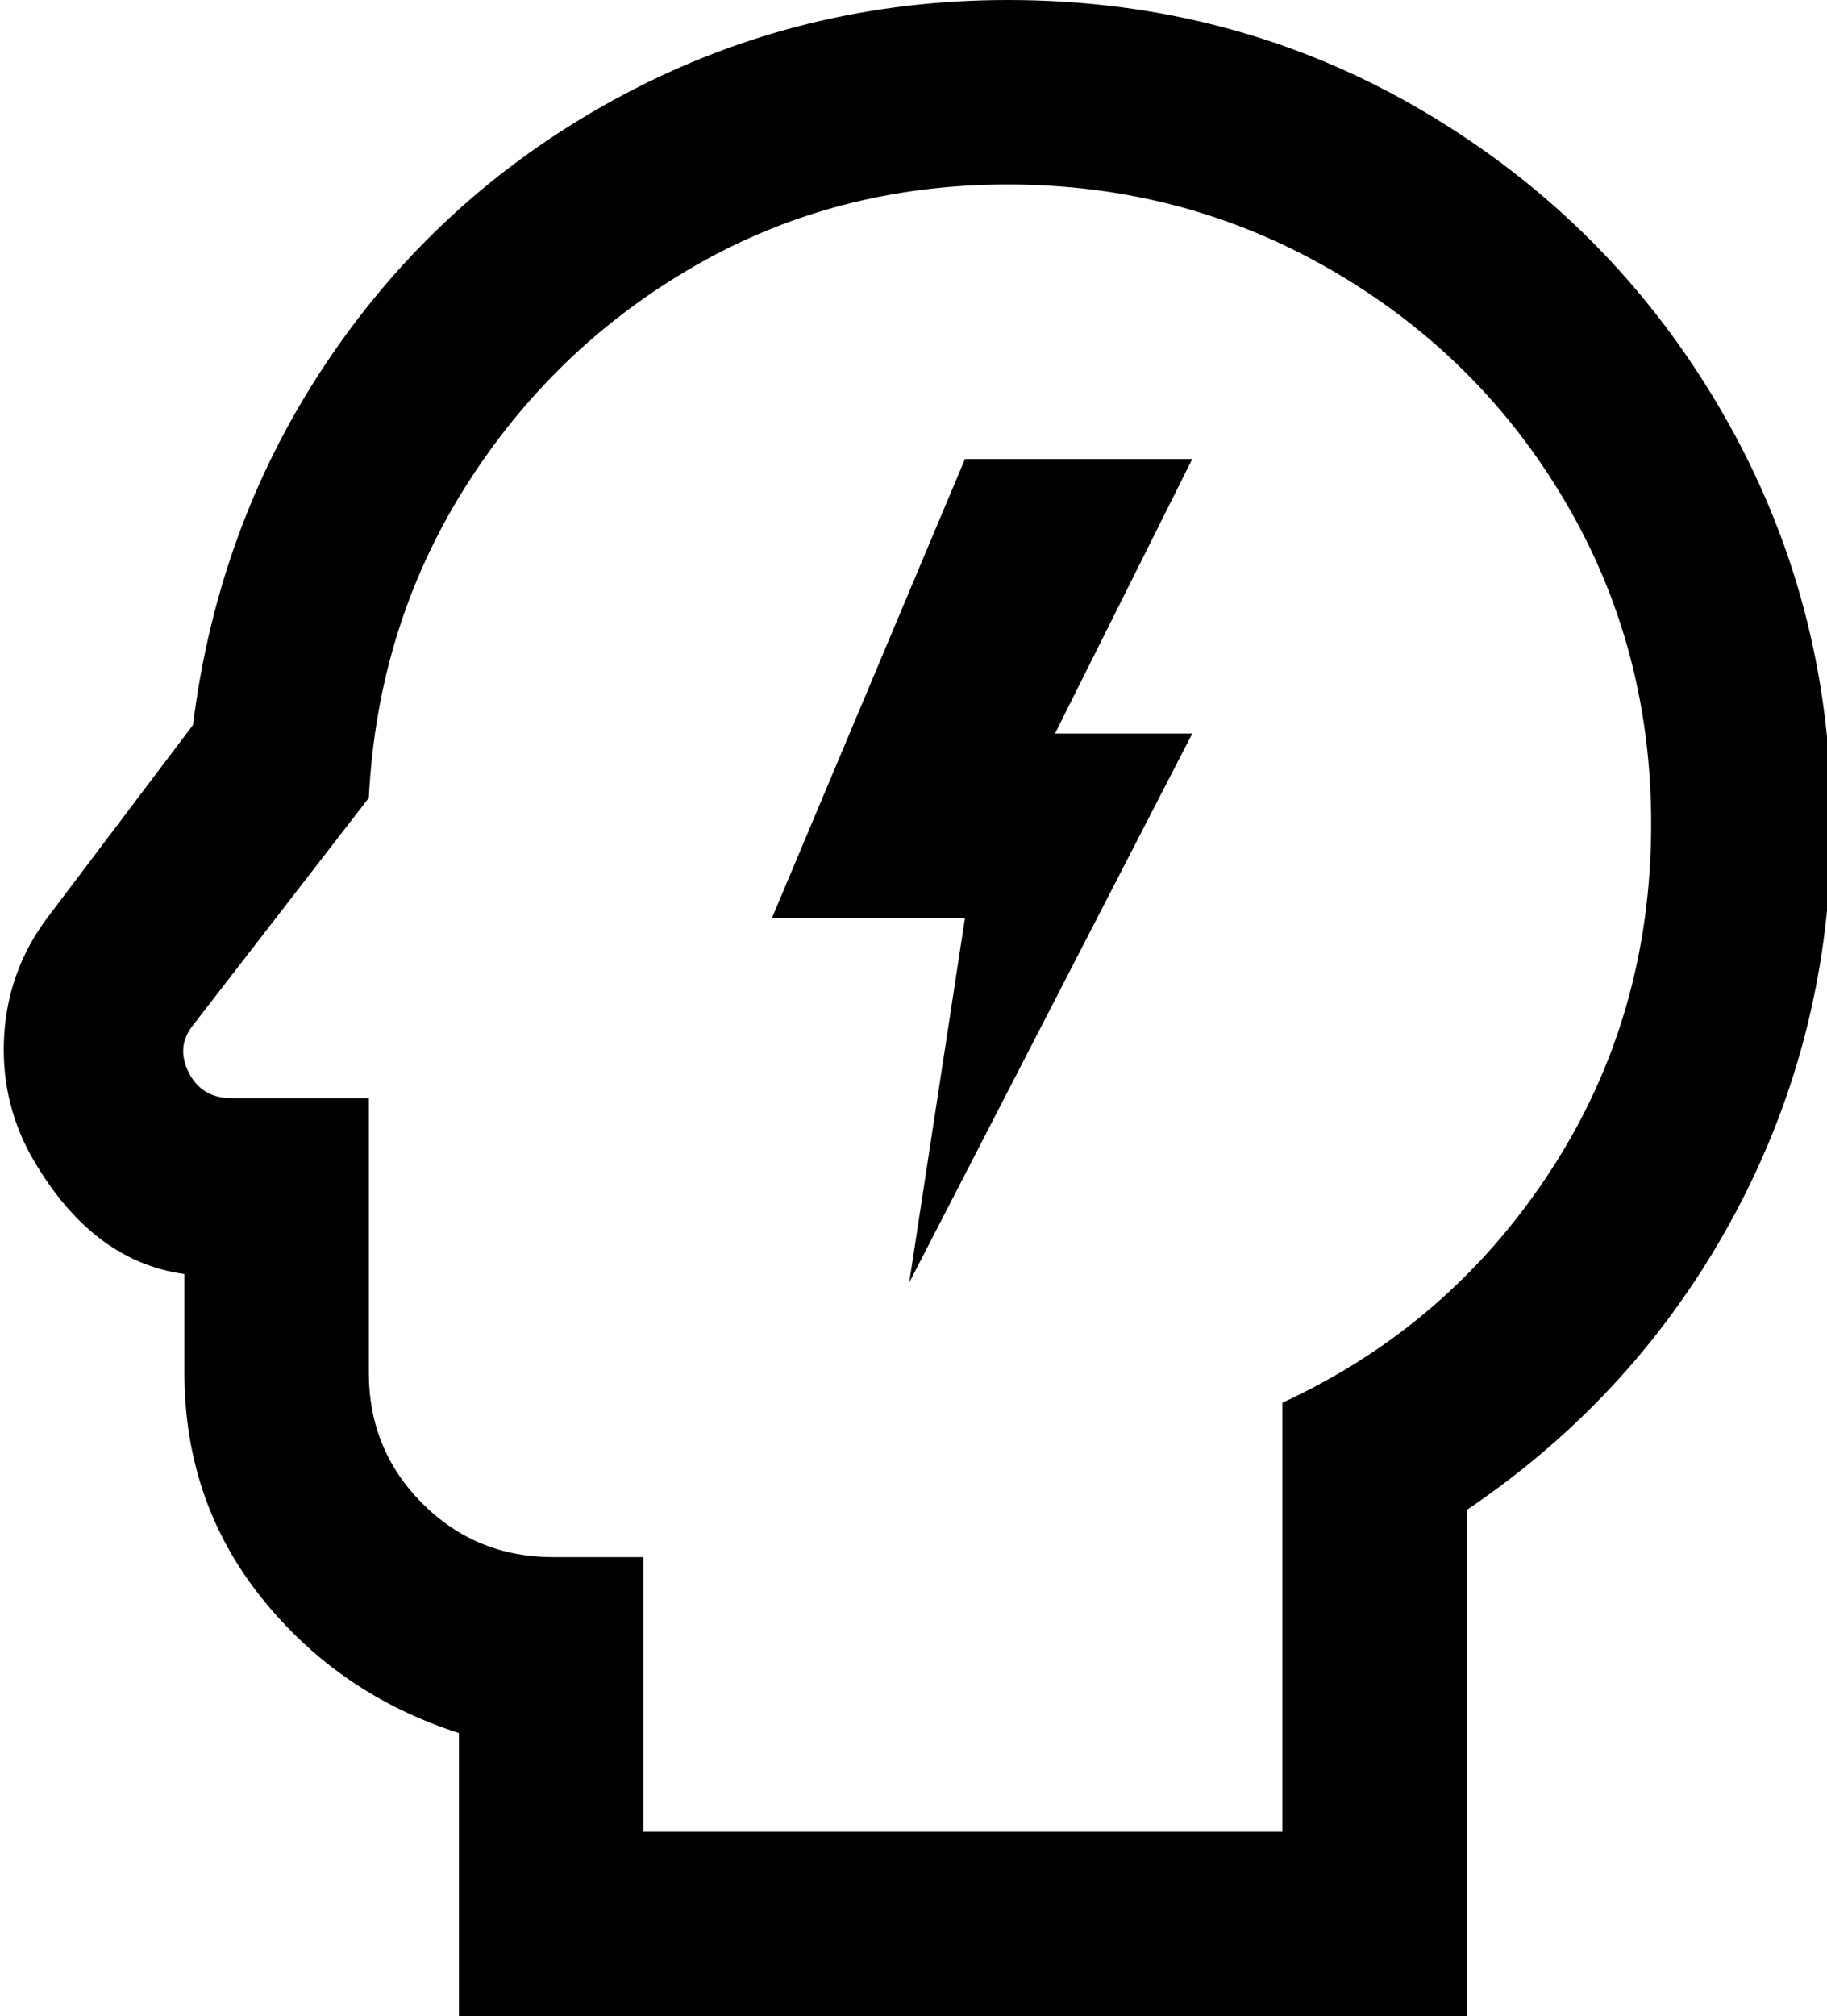 <svg xmlns="http://www.w3.org/2000/svg" viewBox="42 -43 426 470">
      <g transform="scale(1 -1) translate(0 -384)">
        <path d="M277 384Q318 384 352.5 364.0Q387 344 407.0 310.0Q427 276 427 235Q427 190 403.5 154.0Q380 118 341 100V0H192V64H171Q153 64 140.5 76.5Q128 89 128 107V171H96Q89 171 86.0 177.0Q83 183 87 188L128 241Q130 281 150.5 313.5Q171 346 204.0 365.0Q237 384 277 384ZM277 427Q229 427 187.5 405.0Q146 383 119.5 344.5Q93 306 87 258L53 213Q44 201 43.0 186.0Q42 171 49 158Q63 133 85 130V107Q85 77 103.0 54.5Q121 32 149 23V-43H384V75Q424 102 446.5 144.0Q469 186 469 235Q469 287 443.5 331.0Q418 375 374.0 401.0Q330 427 277 427ZM320 256 254 128 267 213H222L267 320H320L288 256Z" />
      </g>
    </svg>